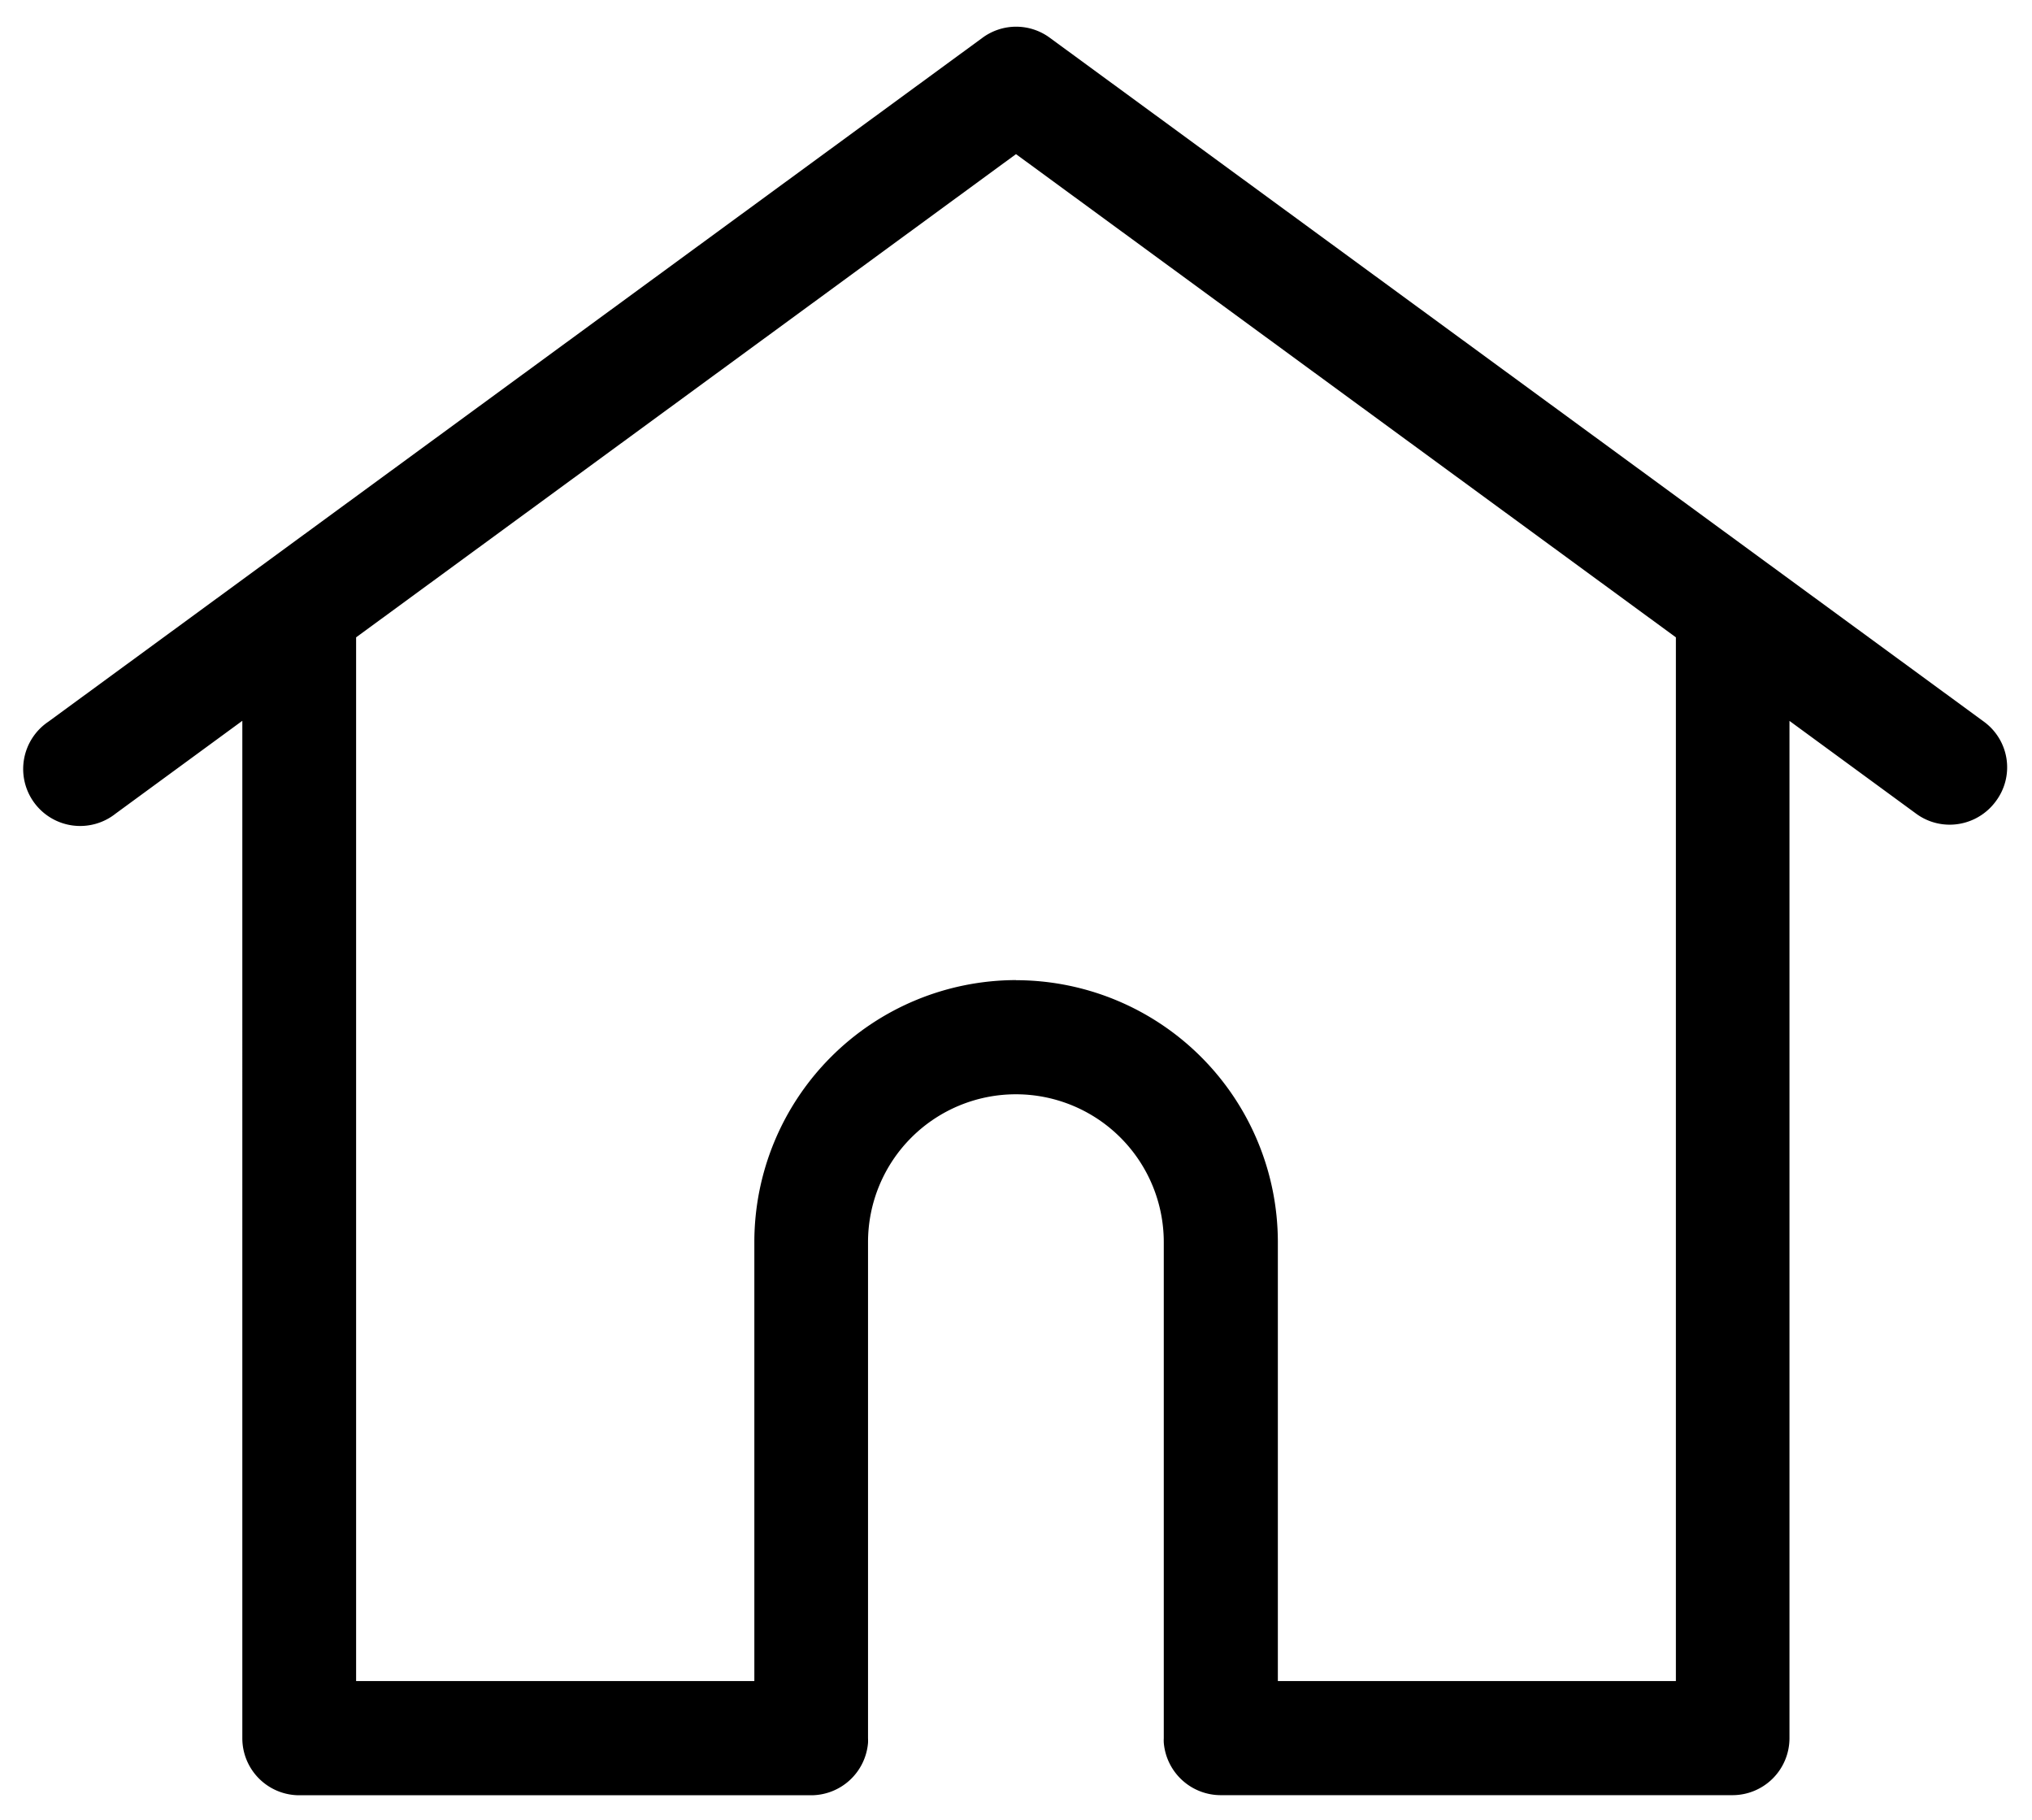 <svg xmlns="http://www.w3.org/2000/svg" width="20.502" height="18.36" viewBox="0 0 20.502 18.36">
  <path id="ic_menu_home" d="M502.512,361.92a.571.571,0,0,0-.228-.376l-9.425-6.9a.572.572,0,0,0-.679,0l-9.425,6.9a.575.575,0,1,0,.679.927l1.278-.936V371.8a.575.575,0,0,0,.575.575h5.166a.577.577,0,0,0,.572-.528.448.448,0,0,0,0-.046v-5.006a1.492,1.492,0,0,1,2.984,0V371.8a.429.429,0,0,0,0,.044.577.577,0,0,0,.572.53h5.166a.575.575,0,0,0,.575-.575V361.536l1.278.936a.57.57,0,0,0,.339.111.577.577,0,0,0,.464-.235A.57.57,0,0,0,502.512,361.92Zm-9.993,2.231a2.644,2.644,0,0,0-2.641,2.641v4.431H485.86v-10.53l6.658-4.875,6.658,4.875v10.53H495.16v-4.431A2.644,2.644,0,0,0,492.518,364.152Z" transform="translate(-482.267 -354.263)"  stroke-width="0.5"/>
</svg>
